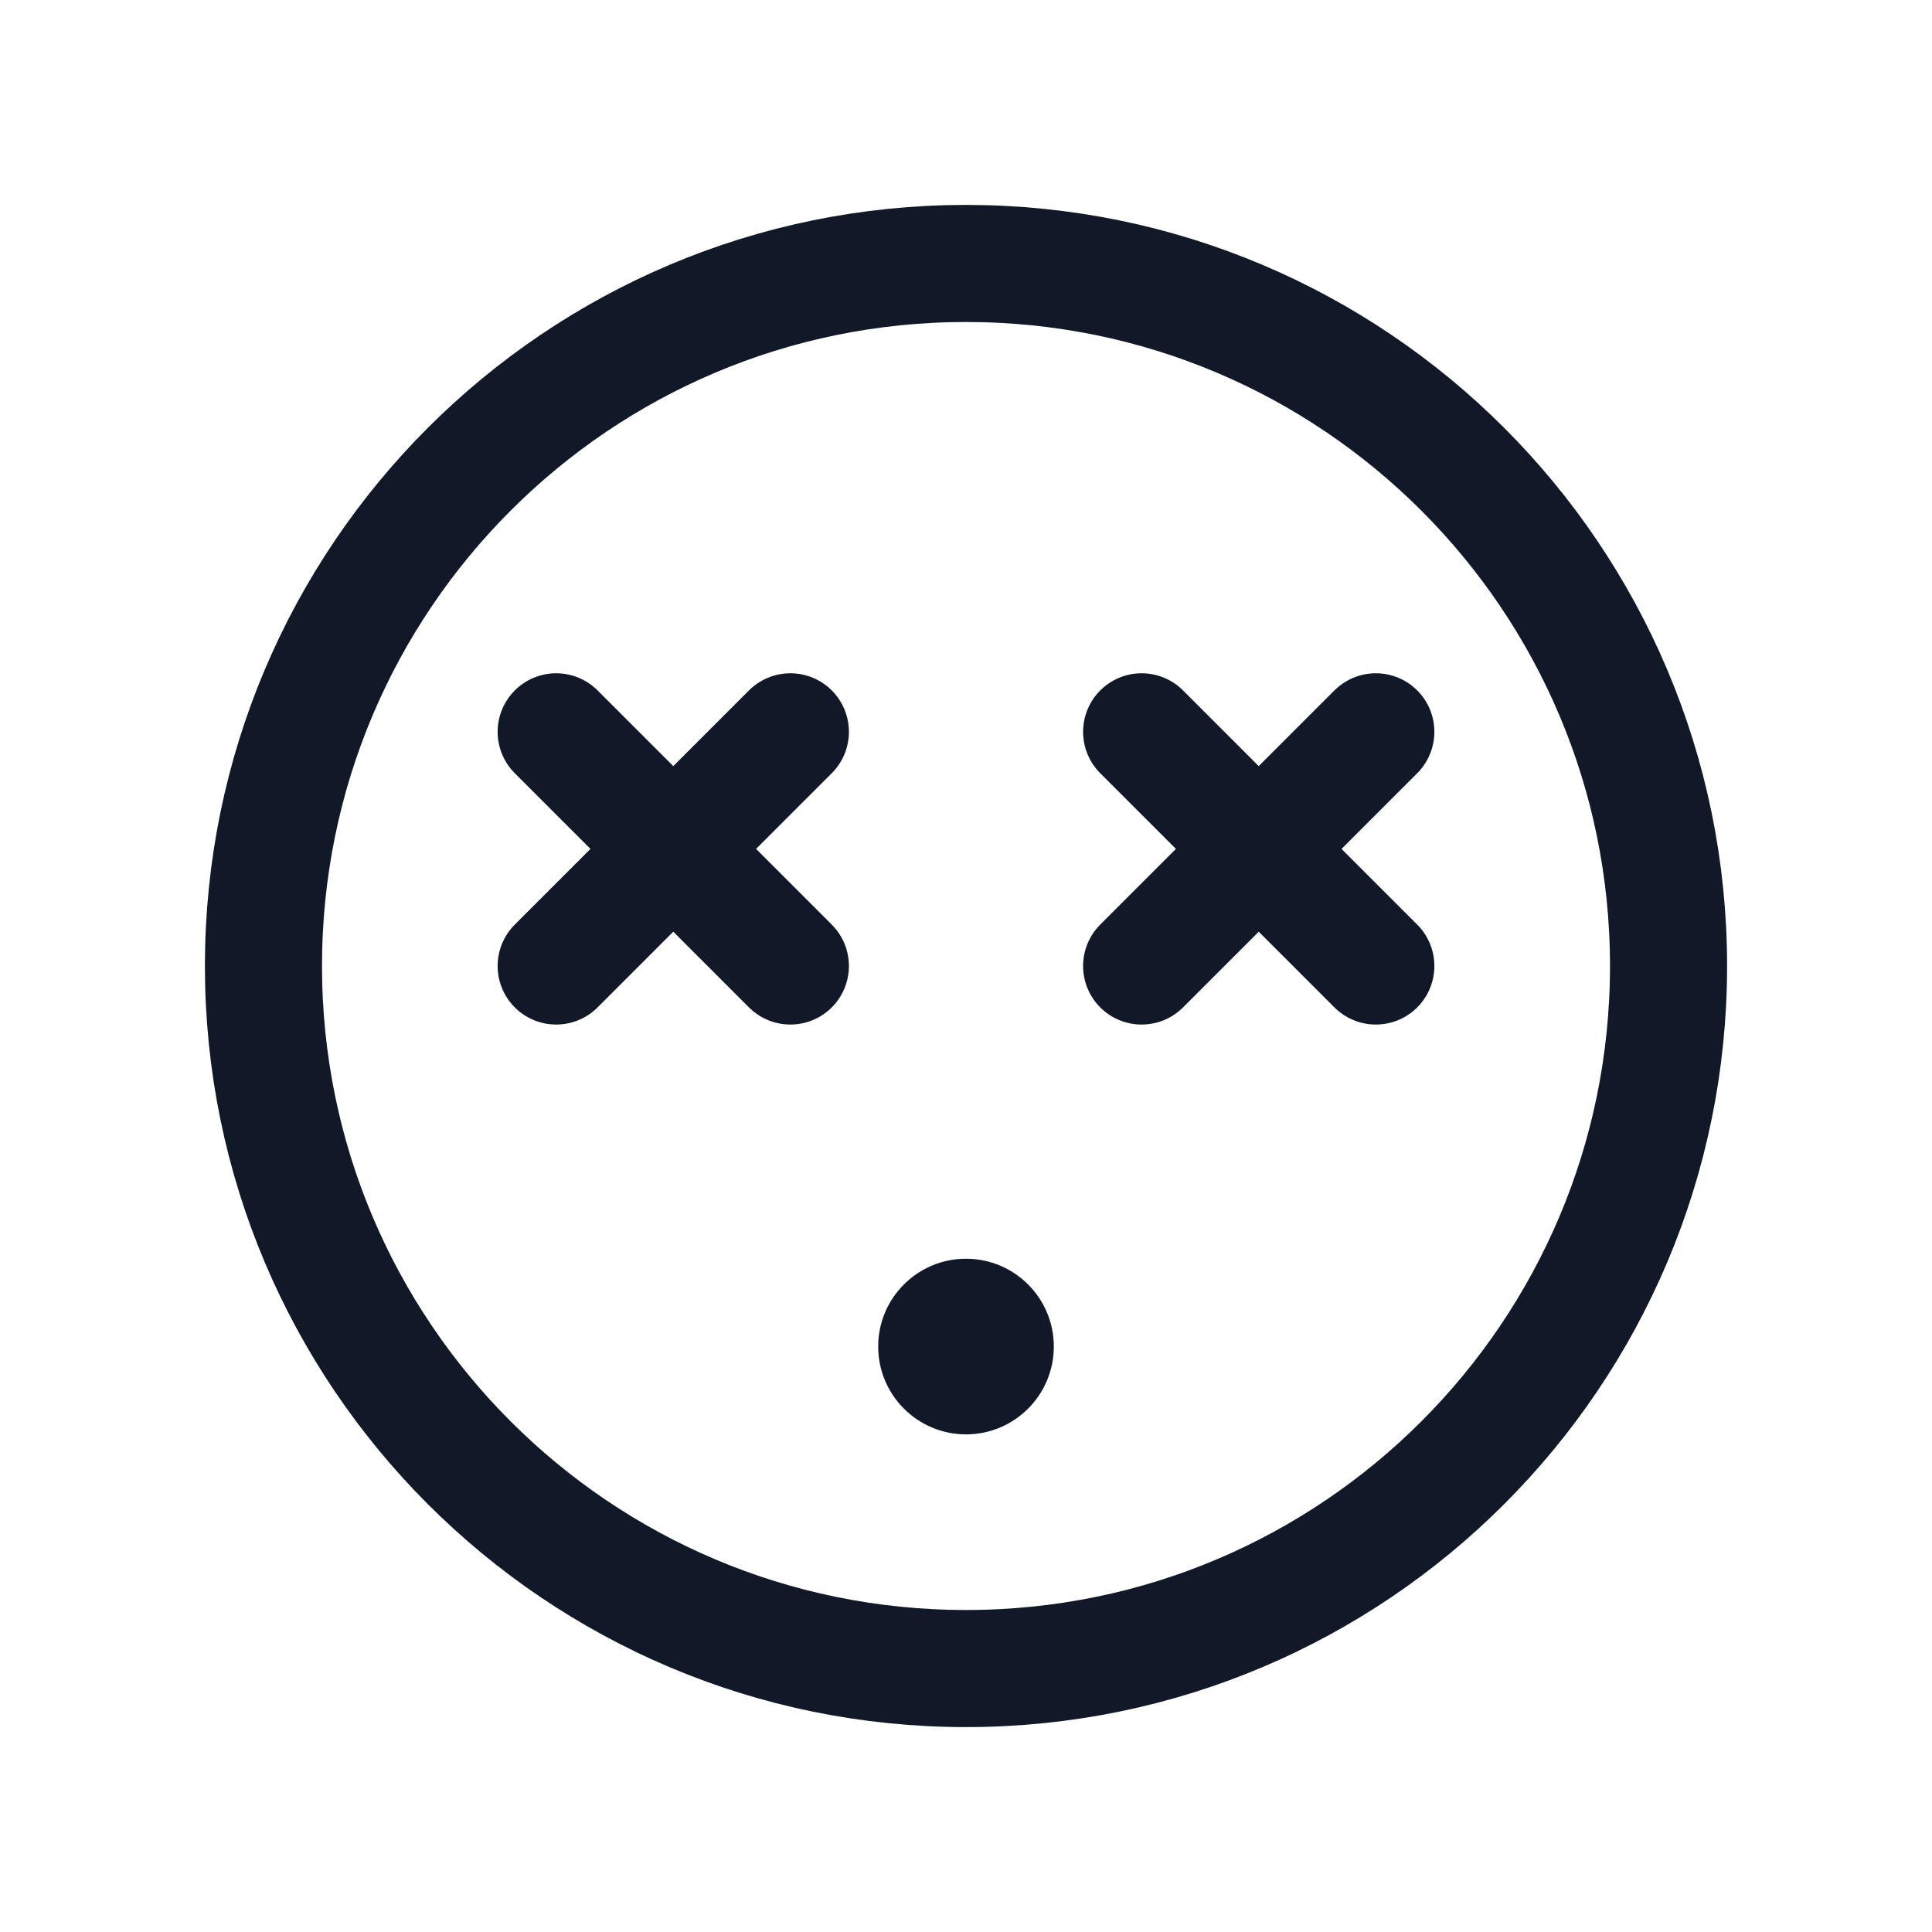 <svg width="33" height="33" viewBox="0 0 33 33" fill="none" xmlns="http://www.w3.org/2000/svg">
<path d="M16.5 28.5C23.127 28.5 28.5 23.127 28.5 16.5C28.5 9.873 23.127 4.5 16.5 4.5C9.873 4.5 4.5 9.873 4.5 16.5C4.5 23.127 9.873 28.5 16.5 28.5Z" stroke="#111827" stroke-width="2" stroke-miterlimit="10"/>
<path d="M23.5 12.5L19.5 16.5" stroke="#111827" stroke-width="2" stroke-linecap="round" stroke-linejoin="round"/>
<path d="M23.5 16.5L19.5 12.5" stroke="#111827" stroke-width="2" stroke-linecap="round" stroke-linejoin="round"/>
<path d="M13.5 12.5L9.5 16.5" stroke="#111827" stroke-width="2" stroke-linecap="round" stroke-linejoin="round"/>
<path d="M13.5 16.5L9.5 12.5" stroke="#111827" stroke-width="2" stroke-linecap="round" stroke-linejoin="round"/>
<path d="M16.5 24.5C17.328 24.5 18 23.828 18 23C18 22.172 17.328 21.5 16.5 21.5C15.672 21.5 15 22.172 15 23C15 23.828 15.672 24.5 16.5 24.5Z" fill="#111827"/>
</svg>

